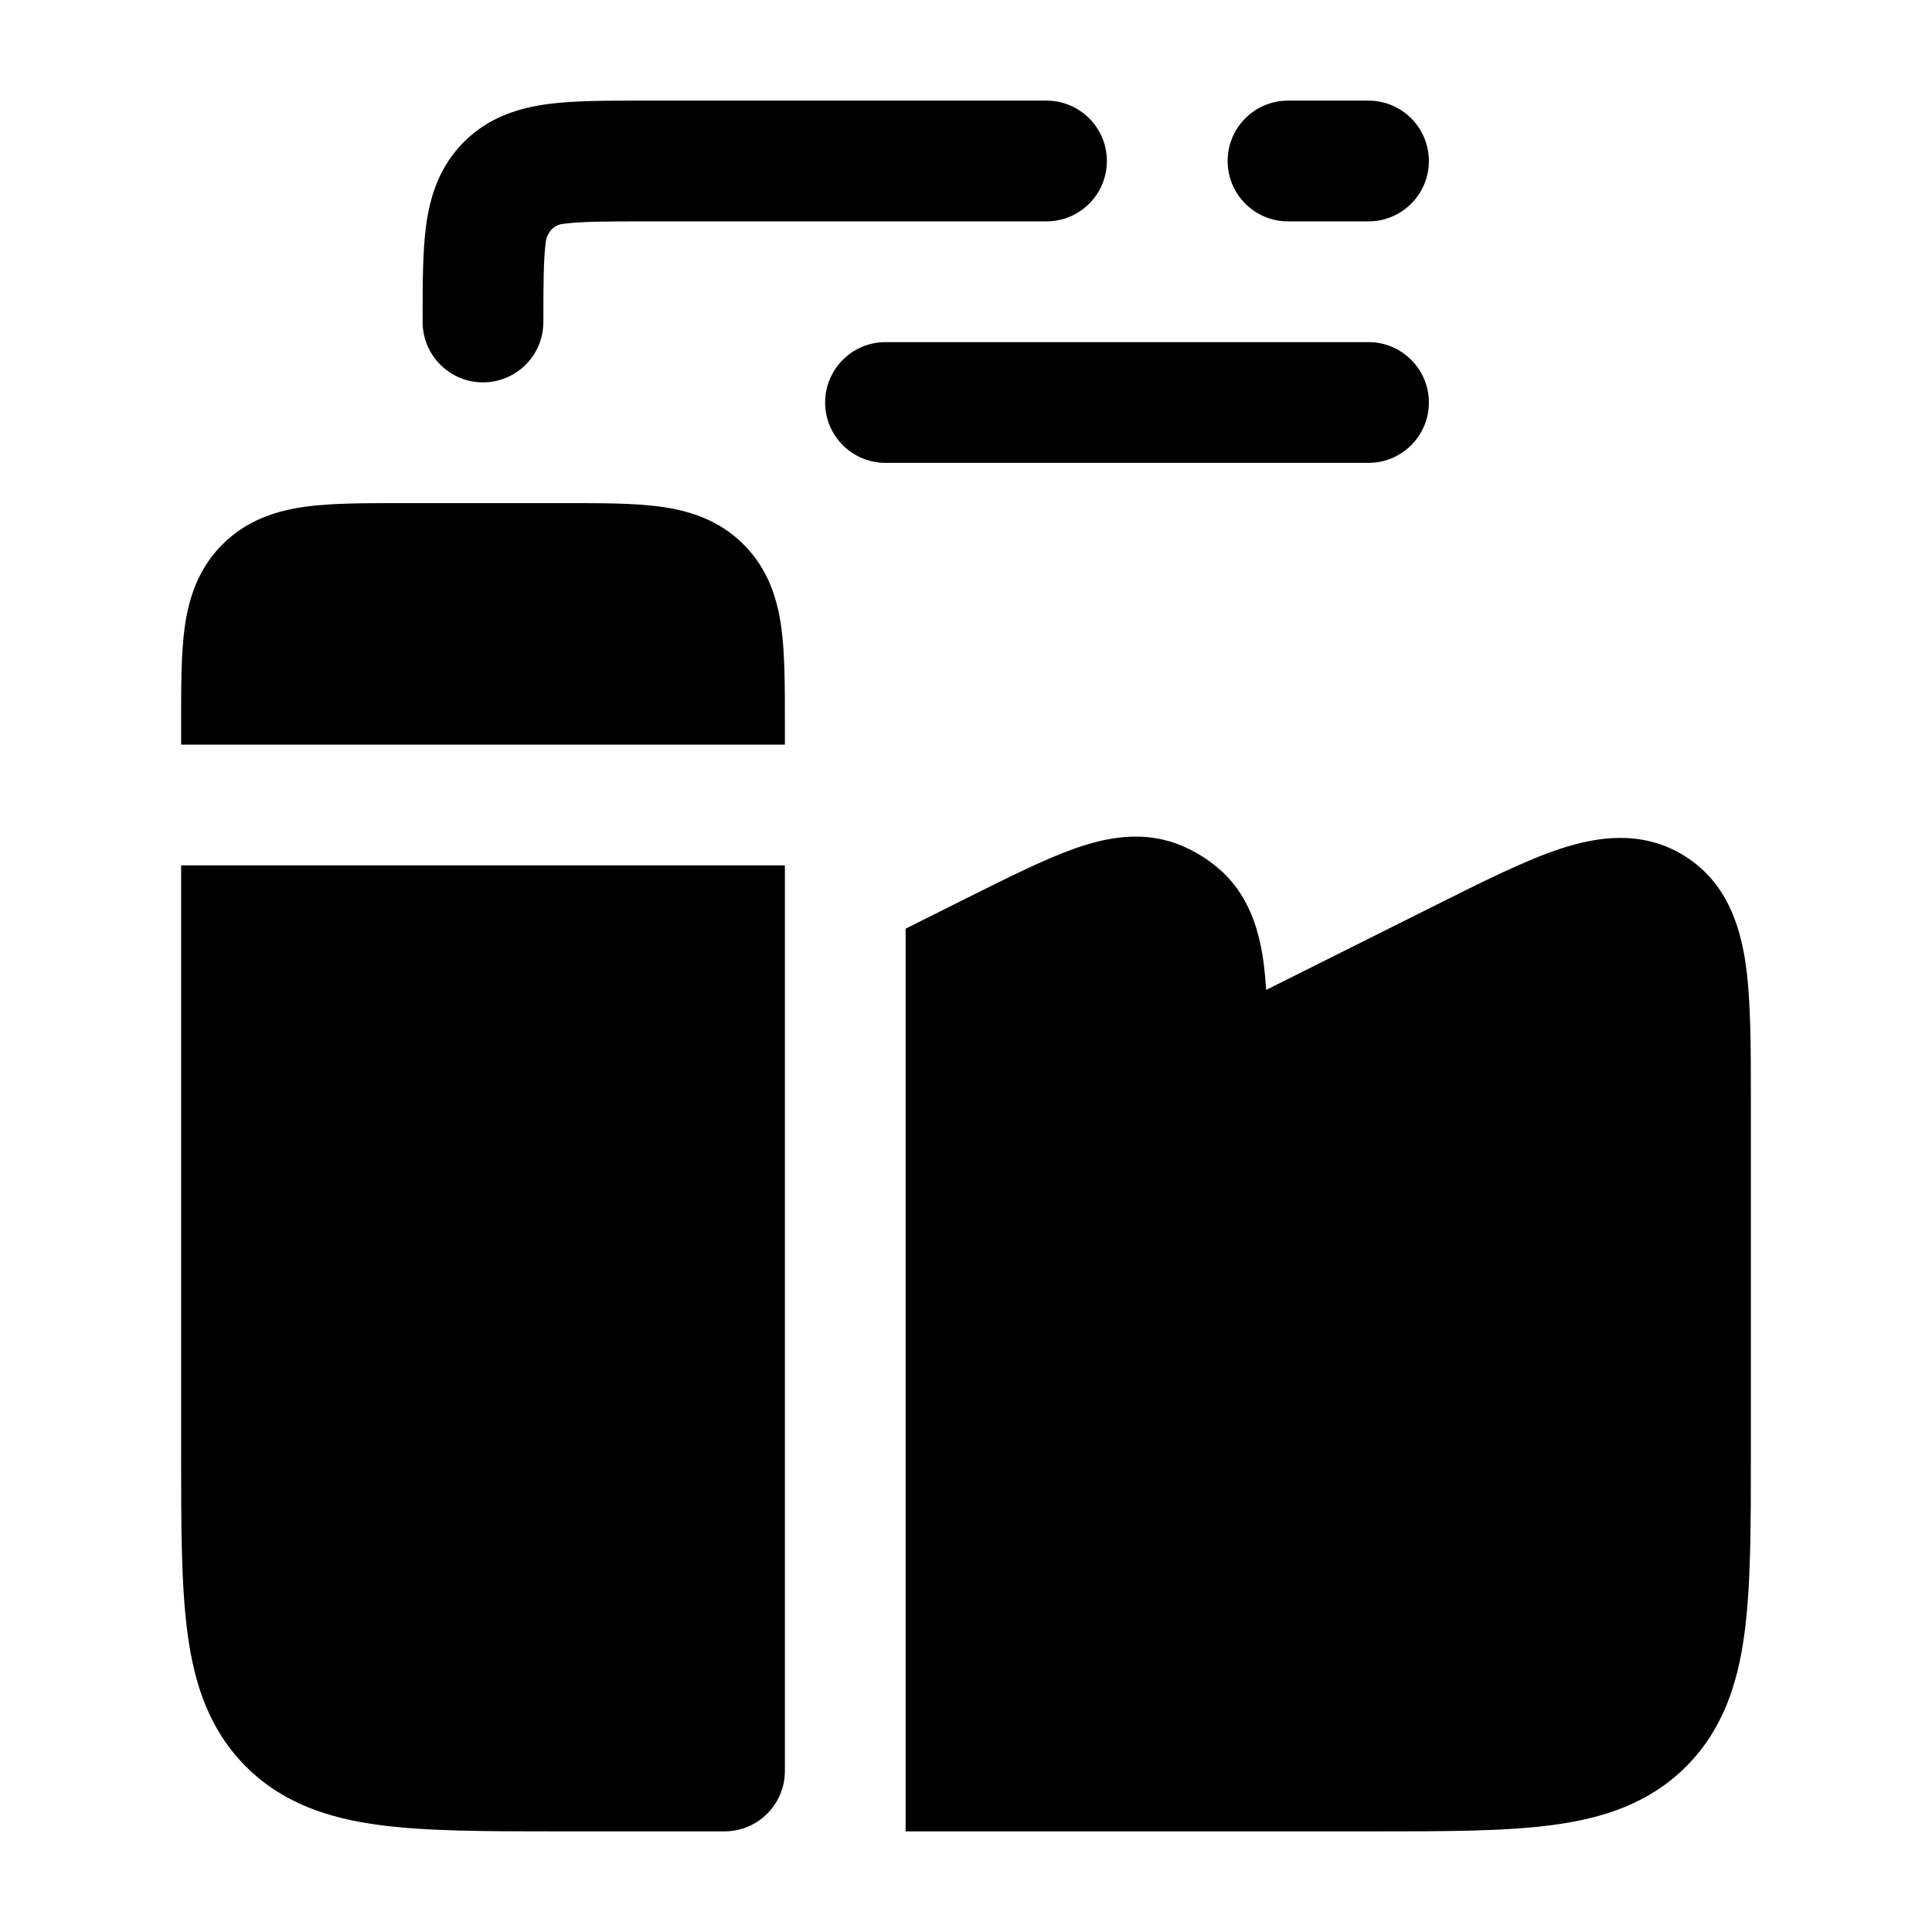<svg width="24" height="24" viewBox="0 0 24 24" xmlns="http://www.w3.org/2000/svg">
    <path d="M7.955 1.25L13 1.25C13.414 1.25 13.75 1.586 13.75 2C13.75 2.414 13.414 2.75 13 2.75H8C7.507 2.75 7.213 2.752 7.003 2.78C6.844 2.794 6.788 2.934 6.78 3.003C6.752 3.213 6.75 3.507 6.75 4C6.75 4.414 6.414 4.75 6 4.75C5.586 4.75 5.25 4.414 5.25 4L5.25 3.955C5.25 3.522 5.25 3.126 5.293 2.803C5.341 2.447 5.454 2.072 5.763 1.763C6.072 1.454 6.447 1.341 6.803 1.293C7.126 1.25 7.522 1.25 7.955 1.25Z"/>
    <path fill-rule="evenodd" clip-rule="evenodd" d="M15.25 2C15.25 1.586 15.586 1.25 16 1.25H17C17.414 1.25 17.75 1.586 17.75 2C17.75 2.414 17.414 2.75 17 2.75H16C15.586 2.75 15.25 2.414 15.25 2Z"/>
    <path fill-rule="evenodd" clip-rule="evenodd" d="M10.25 5C10.25 4.586 10.586 4.25 11 4.25L17 4.25C17.414 4.25 17.75 4.586 17.75 5C17.75 5.414 17.414 5.75 17 5.75L11 5.75C10.586 5.75 10.25 5.414 10.25 5Z"/>
    <path d="M11.25 22.75L17.052 22.75C17.951 22.75 18.7 22.75 19.294 22.67C19.922 22.586 20.489 22.4 20.945 21.945C21.4 21.489 21.586 20.922 21.67 20.294C21.75 19.7 21.75 18.951 21.75 18.052L21.75 13.679C21.75 13.003 21.75 12.412 21.683 11.958C21.611 11.479 21.439 10.95 20.92 10.629C20.401 10.309 19.851 10.391 19.391 10.541C18.954 10.684 18.426 10.948 17.821 11.251L15.729 12.297C15.722 12.186 15.712 12.081 15.7 11.983C15.647 11.574 15.523 11.114 15.13 10.782C14.998 10.67 14.849 10.578 14.69 10.51C14.217 10.307 13.75 10.401 13.361 10.537C12.987 10.668 12.538 10.893 12.024 11.149L11.25 11.536V22.75Z"/>
    <path d="M7.045 6.25H4.955C4.522 6.25 4.126 6.25 3.803 6.293C3.447 6.341 3.072 6.454 2.763 6.763C2.454 7.072 2.341 7.447 2.293 7.803C2.25 8.126 2.25 8.522 2.25 8.955L2.25 9.25H9.75L9.75 8.955C9.75 8.522 9.75 8.126 9.707 7.803C9.659 7.447 9.546 7.072 9.237 6.763C8.928 6.454 8.553 6.341 8.197 6.293C7.874 6.25 7.478 6.25 7.045 6.25Z"/>
    <path d="M9.75 10.75H2.25L2.25 18.052C2.25 18.951 2.25 19.7 2.33 20.294C2.414 20.922 2.6 21.489 3.055 21.945C3.511 22.4 4.078 22.586 4.706 22.67C5.3 22.75 6.05 22.75 6.948 22.75L9 22.75C9.414 22.75 9.75 22.414 9.75 22V10.75Z"/>
</svg>
